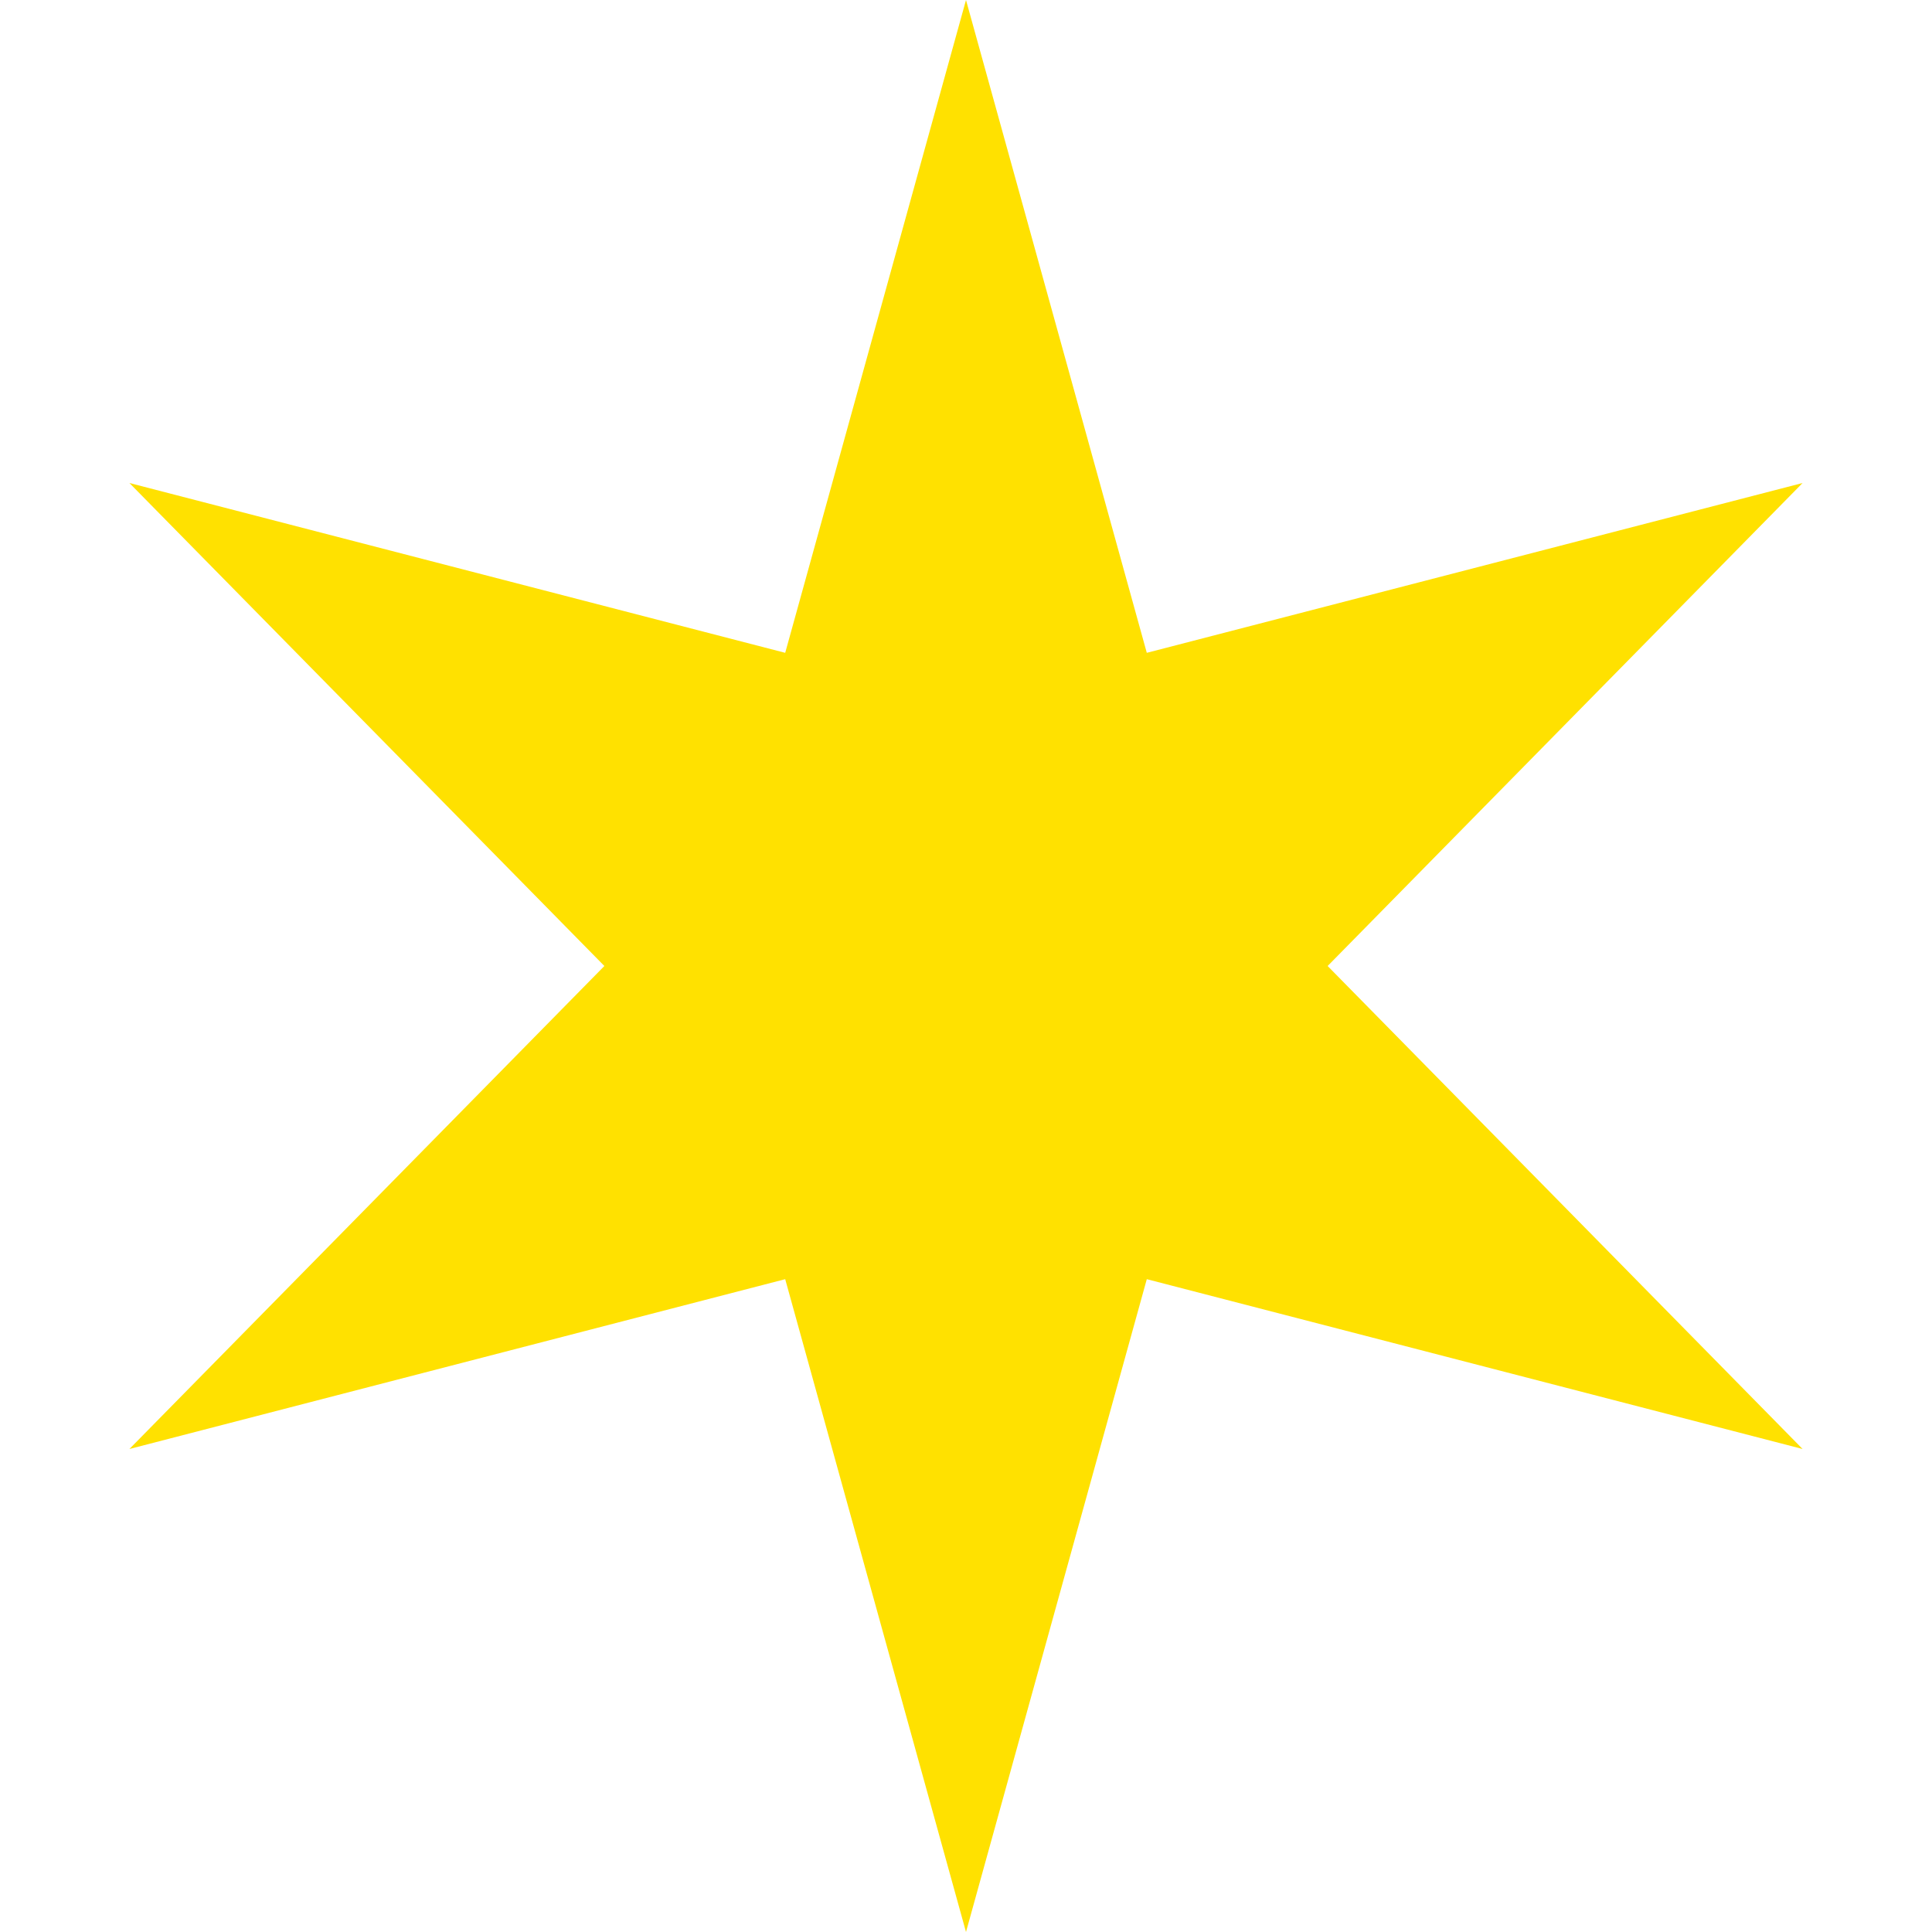 <?xml version="1.0" encoding="UTF-8"?><svg id="a" xmlns="http://www.w3.org/2000/svg" viewBox="0 0 500 500"><defs><style>.b{fill:#ffe100;}</style></defs><polygon class="b" points="250 0 296.79 168.95 466.51 125 343.59 250 466.51 375 296.79 331.05 250 500 203.21 331.05 33.49 375 156.41 250 33.49 125 203.21 168.95 250 0"/></svg>